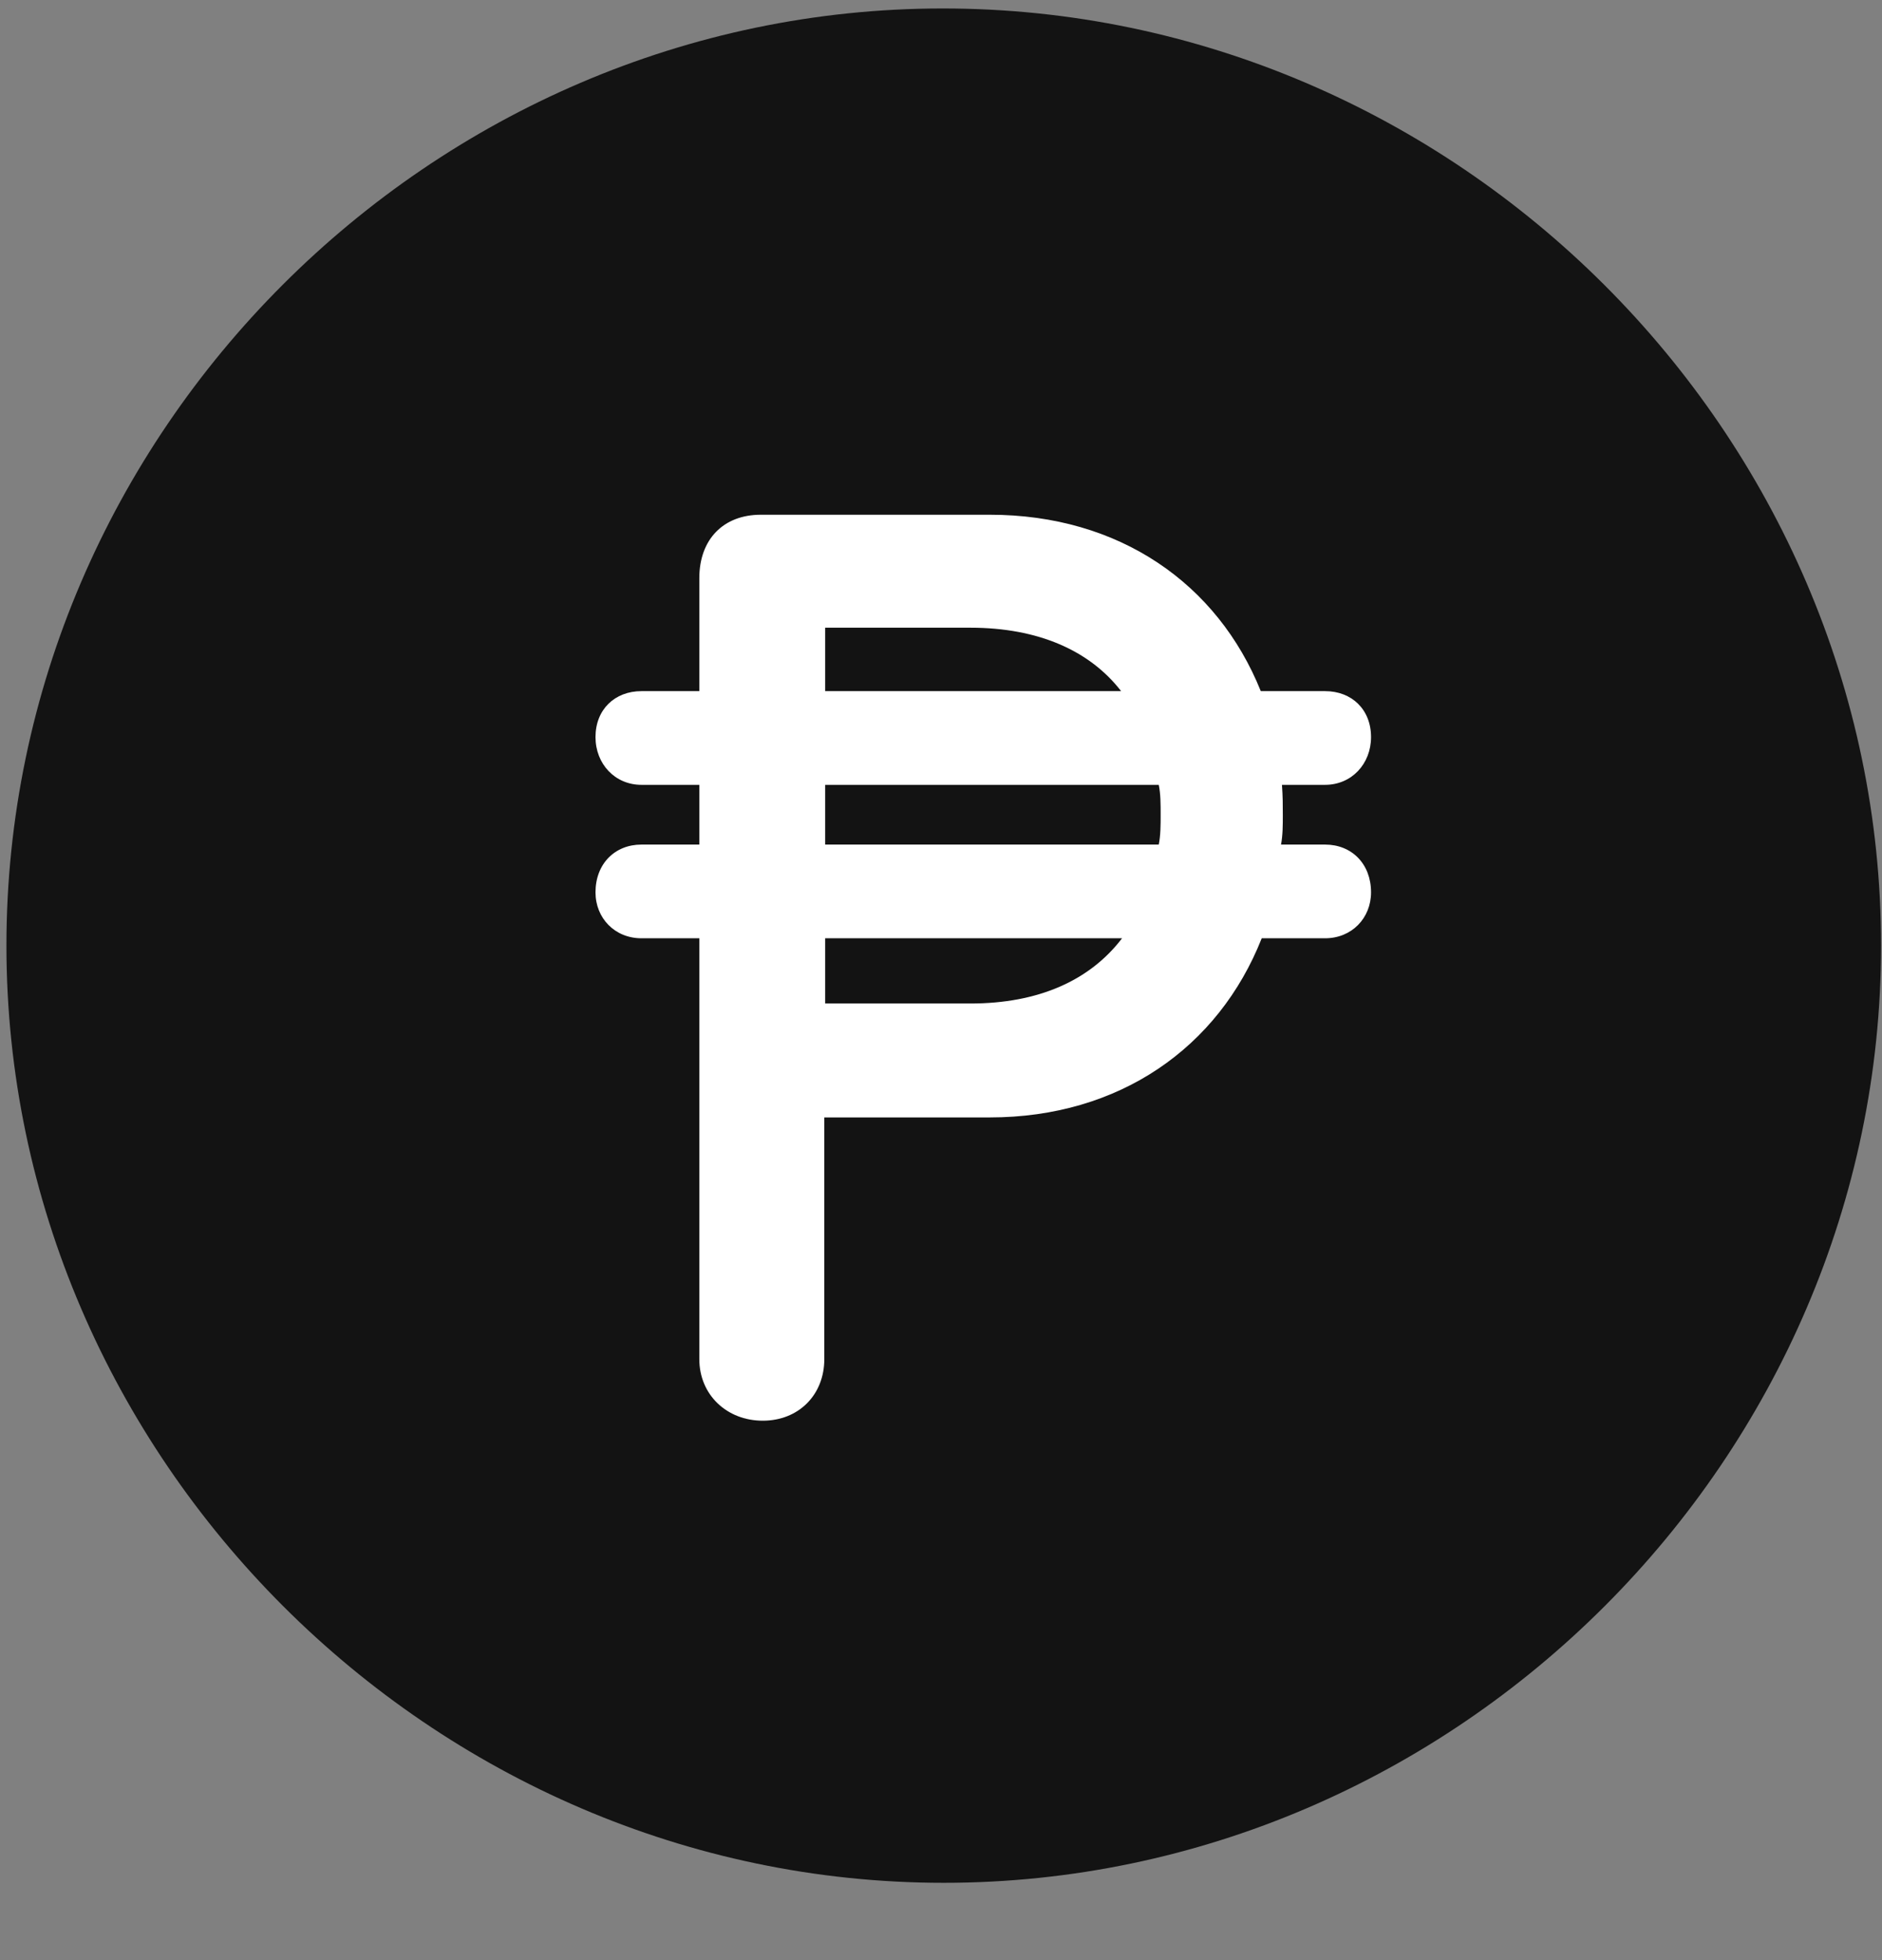 <svg width="24" height="25" viewBox="0 0 24 25" fill="none" xmlns="http://www.w3.org/2000/svg">
<rect x="0" y="0" width="24" height="25" fill="#808080" stroke="none"/>
<g clip-path="url(#clip0_2207_25667)">
<path d="M12.035 24.014C18.574 24.014 23.988 18.588 23.988 12.061C23.988 5.522 18.562 0.108 12.023 0.108C5.496 0.108 0.082 5.522 0.082 12.061C0.082 18.588 5.508 24.014 12.035 24.014Z" fill="black" fill-opacity="0.85"/>
<path d="M7.594 11.381C7.594 11.018 7.84 10.772 8.18 10.772H8.918V10.01H8.18C7.84 10.01 7.594 9.741 7.594 9.401C7.594 9.049 7.84 8.815 8.18 8.815H8.918V7.374C8.918 6.881 9.223 6.565 9.703 6.565H12.621C14.273 6.565 15.527 7.444 16.078 8.815H16.898C17.238 8.815 17.484 9.049 17.484 9.401C17.484 9.741 17.238 10.01 16.898 10.01H16.348C16.359 10.163 16.359 10.268 16.359 10.397C16.359 10.514 16.359 10.655 16.336 10.772H16.898C17.238 10.772 17.484 11.018 17.484 11.381C17.484 11.71 17.238 11.967 16.898 11.967H16.09C15.539 13.362 14.273 14.252 12.621 14.252H10.512V17.334C10.512 17.791 10.184 18.12 9.727 18.12C9.27 18.12 8.918 17.791 8.918 17.334V11.967H8.18C7.84 11.967 7.594 11.71 7.594 11.381ZM10.523 12.799H12.375C13.242 12.799 13.898 12.506 14.309 11.967H10.523V12.799ZM10.523 10.772H14.777C14.801 10.655 14.801 10.514 14.801 10.397C14.801 10.256 14.801 10.127 14.777 10.01H10.523V10.772ZM10.523 8.815H14.297C13.898 8.299 13.242 8.006 12.375 8.006H10.523V8.815Z" fill="white"/>
</g>
<defs>
<clipPath id="clip0_2207_25667">
<rect width="23.906" height="23.918" fill="white" transform="translate(0.082 0.108)"/>
</clipPath>
</defs>
</svg>
